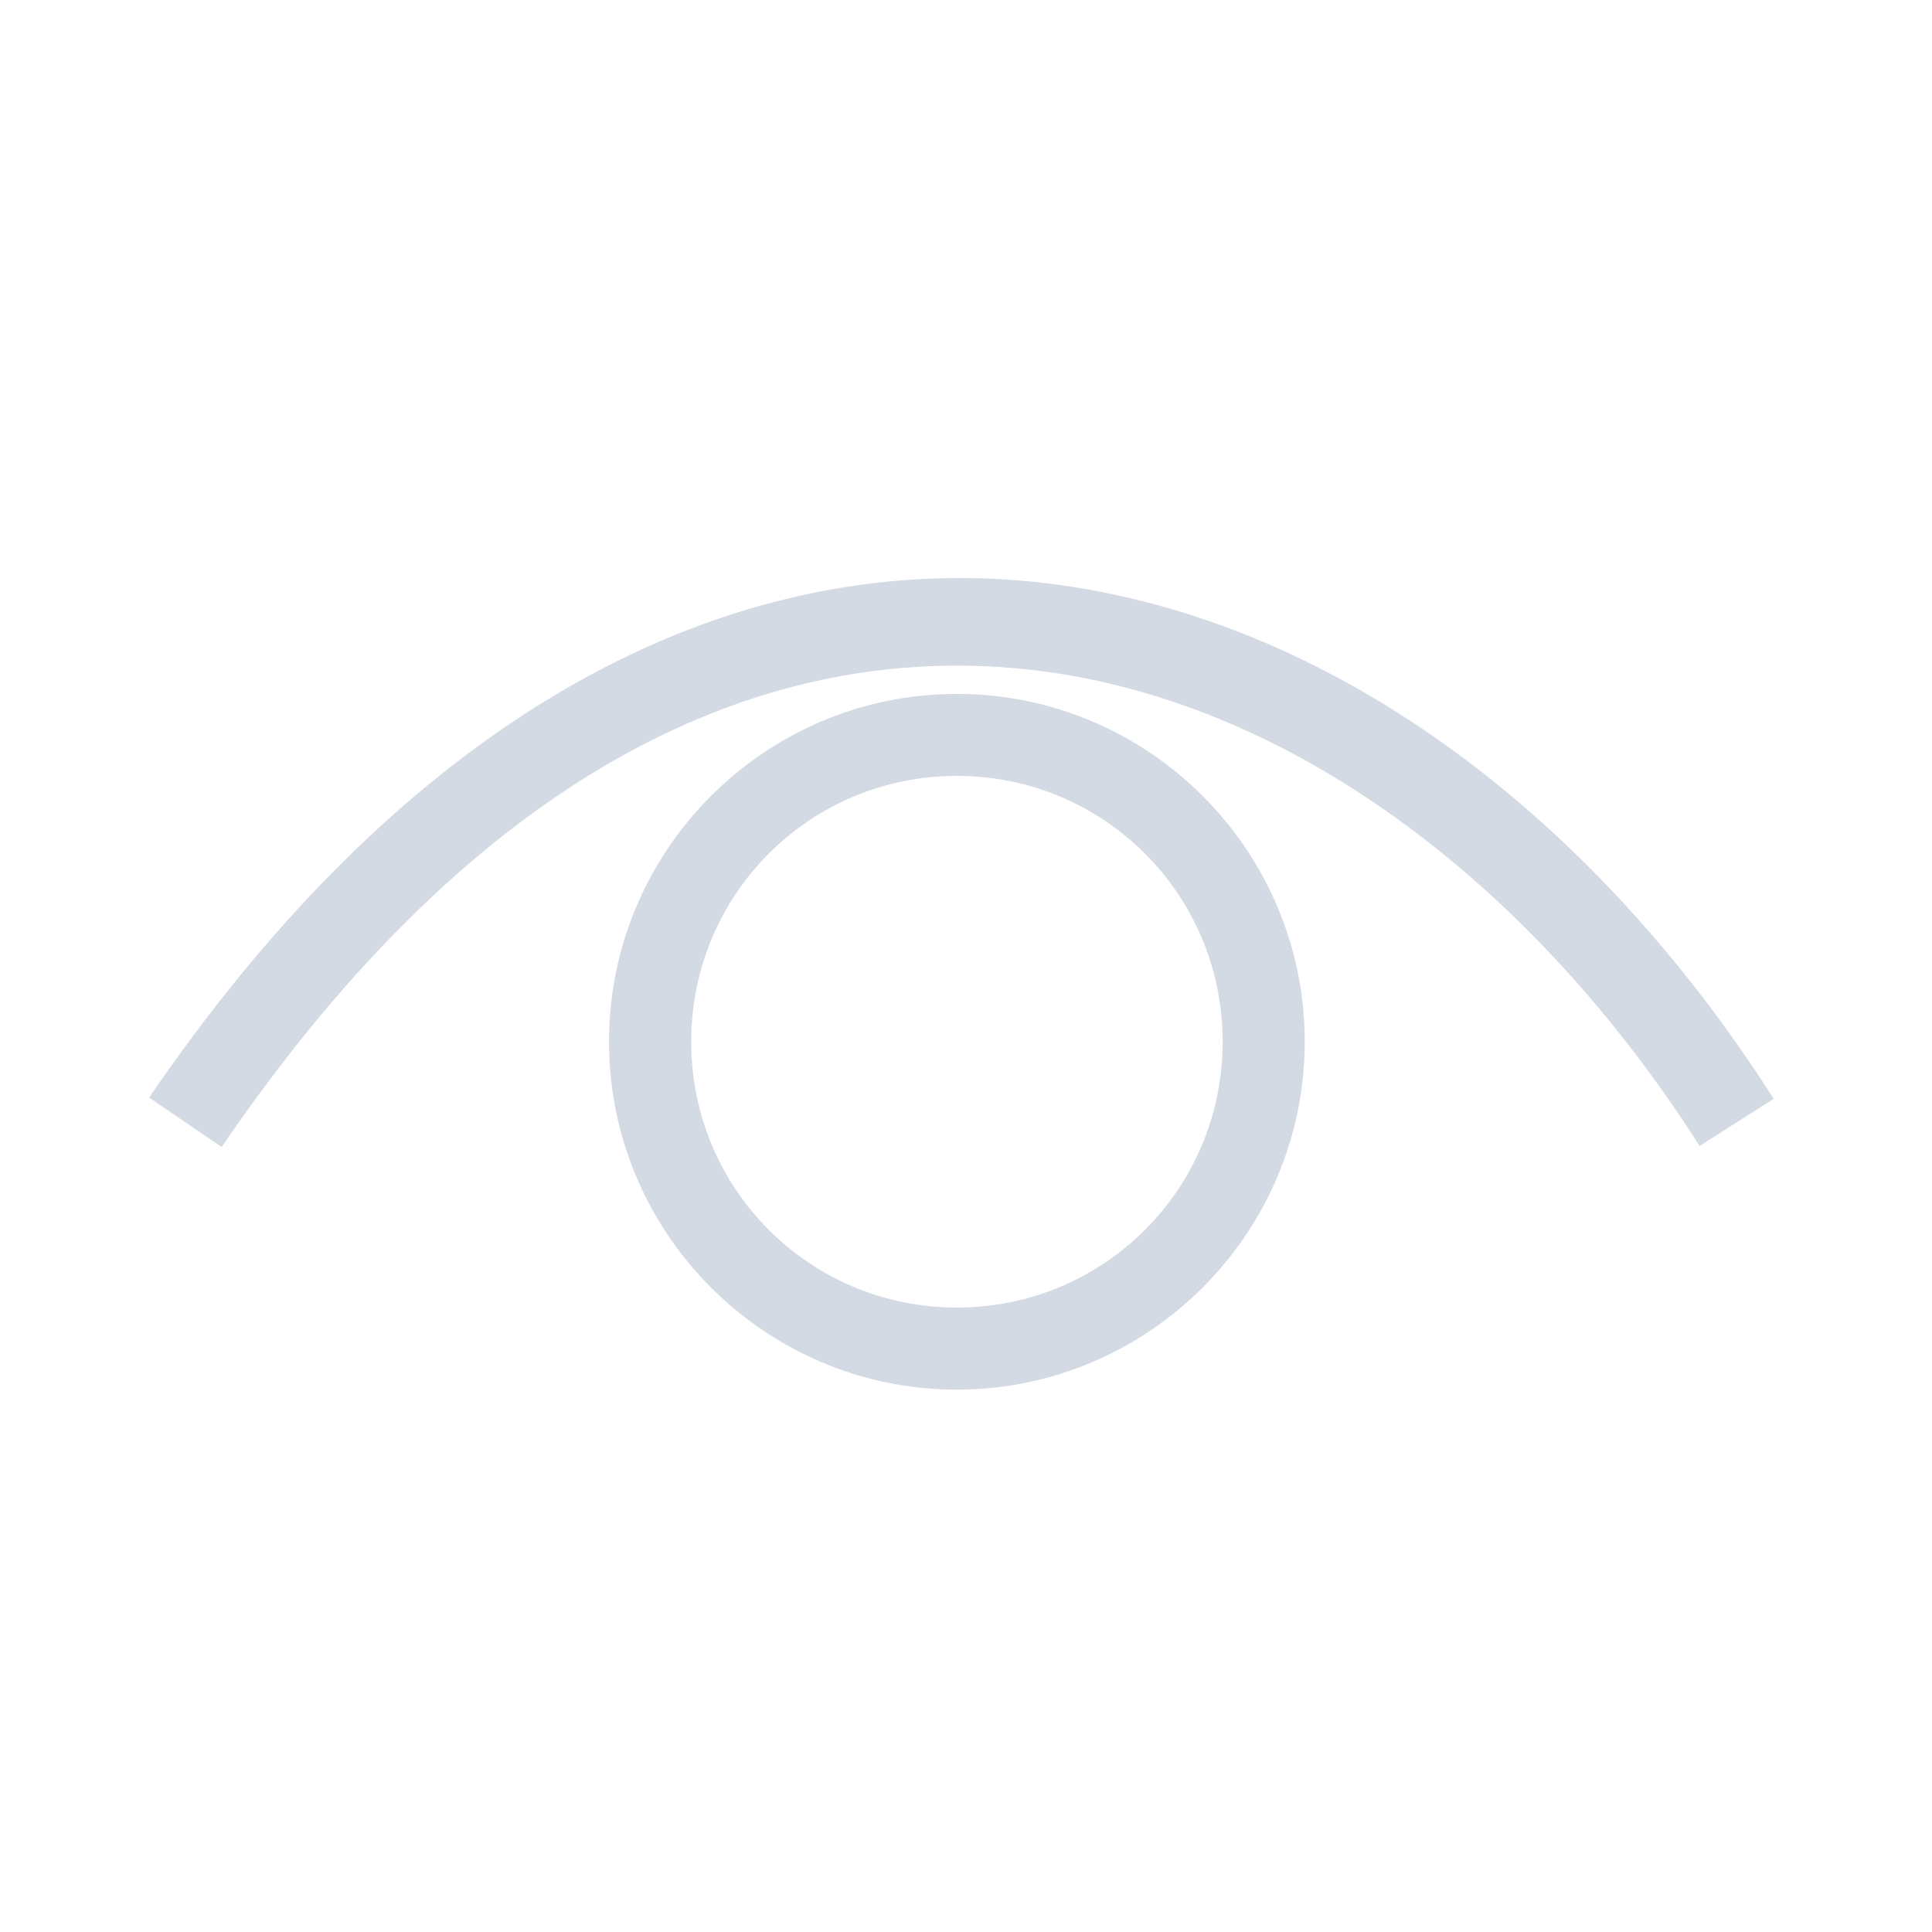 <?xml version="1.0" encoding="UTF-8" standalone="no"?>
<svg
   xmlns:dc="http://purl.org/dc/elements/1.1/"
   xmlns:cc="http://creativecommons.org/ns#"
   xmlns:rdf="http://www.w3.org/1999/02/22-rdf-syntax-ns#"
   xmlns:svg="http://www.w3.org/2000/svg"
   xmlns="http://www.w3.org/2000/svg"
   xmlns:sodipodi="http://sodipodi.sourceforge.net/DTD/sodipodi-0.dtd"
   xmlns:inkscape="http://www.inkscape.org/namespaces/inkscape"
   viewBox="0 0 22 22"
   id="svg2"
   version="1.1"
   inkscape:version="0.91 r13725"
   sodipodi:docname="graphics.svg">
  <sodipodi:namedview
     pagecolor="#ffffff"
     bordercolor="#666666"
     borderopacity="1"
     objecttolerance="10"
     gridtolerance="10"
     guidetolerance="10"
     inkscape:pageopacity="0"
     inkscape:pageshadow="2"
     inkscape:window-width="1920"
     inkscape:window-height="1048"
     id="namedview8"
     showgrid="false"
     inkscape:zoom="5.3065876"
     inkscape:cx="-39.766184"
     inkscape:cy="4.519758"
     inkscape:window-x="0"
     inkscape:window-y="0"
     inkscape:window-maximized="1"
     inkscape:current-layer="g4193" />
  <defs
     id="defs3051">
    <inkscape:path-effect
       effect="spiro"
       id="path-effect4186"
       is_visible="true" />
    <inkscape:path-effect
       is_visible="true"
       id="path-effect4182"
       effect="spiro" />
    <inkscape:path-effect
       is_visible="true"
       id="path-effect4178"
       effect="spiro" />
    <inkscape:path-effect
       is_visible="true"
       id="path-effect4174"
       effect="spiro" />
    <inkscape:path-effect
       is_visible="true"
       id="path-effect4164"
       effect="spiro" />
    <inkscape:path-effect
       effect="spiro"
       id="path-effect4157"
       is_visible="true" />
    <inkscape:path-effect
       is_visible="true"
       id="path-effect4143"
       effect="spiro" />
    <inkscape:path-effect
       effect="spiro"
       id="path-effect4154"
       is_visible="true" />
    <style
       type="text/css"
       id="current-color-scheme">
      .ColorScheme-Text {
        color:#d3dae3;
      }
      </style>
    <inkscape:path-effect
       effect="spiro"
       id="path-effect4154-3"
       is_visible="true" />
    <inkscape:path-effect
       effect="spiro"
       id="path-effect4748"
       is_visible="true" />
    <inkscape:path-effect
       effect="spiro"
       id="path-effect4752"
       is_visible="true" />
    <inkscape:path-effect
       effect="spiro"
       id="path-effect4756"
       is_visible="true" />
    <style
       id="current-color-scheme-6"
       type="text/css">
      .ColorScheme-Text {
        color:#d3dae3;
      }
      </style>
  </defs>
  <g
     id="g4156"
     transform="matrix(1.078,0,0,1.078,-8.073,-37.37)">
    <g
       id="g4193"
       transform="translate(-23.451,-65.142)">
      <path
         sodipodi:nodetypes="csc"
         inkscape:connector-curvature="0"
         id="path4184"
         d="m 48.157,128.124 c 6.643,-4.986 12.585,-3.028 17.286,0.401 0.087,0.064 -1.514,1.574 -2.031,2.288"
         style="fill:none;fill-rule:evenodd;stroke:#d3dae3;stroke-width:0.927;stroke-linecap:butt;stroke-linejoin:miter;stroke-miterlimit:4;stroke-dasharray:none;stroke-opacity:1" />
      <path
         d="m 59.469,128.775 a 3.351,3.351 0 0 1 -0.788,4.444 3.351,3.351 0 0 1 -4.498,-0.37 3.351,3.351 0 0 1 -0.051,-4.513 3.351,3.351 0 0 1 4.488,-0.472"
         sodipodi:open="true"
         sodipodi:end="5.3463325"
         sodipodi:start="5.7200853"
         sodipodi:ry="3.3513787"
         sodipodi:rx="3.3513787"
         sodipodi:cy="130.56371"
         sodipodi:cx="56.635529"
         sodipodi:type="arc"
         id="path4189"
         style="opacity:1;fill:none;fill-opacity:1;stroke:#d3dae3;stroke-width:0.927;stroke-linecap:butt;stroke-linejoin:round;stroke-miterlimit:4;stroke-dasharray:none;stroke-dashoffset:0;stroke-opacity:1" />
      <path
         style="opacity:1;fill:currentColor;fill-opacity:1;stroke:none"
         d="m 40.687,105.924 c -2.772,0.14 -5.66,1.8 -8.172,5.478 l 0.766,0.522 c 2.743,-4.018 5.738,-5.334 8.489,-5.047 2.751,0.287 5.34,2.239 7.123,5.036 l 0.783,-0.498 c -1.896,-2.974 -4.691,-5.134 -7.809,-5.46 -0.39,-0.041 -0.783,-0.051 -1.179,-0.031 z m 0.36,1.214 c -2.025,0 -3.674,1.649 -3.674,3.674 0,2.025 1.649,3.675 3.674,3.675 2.025,0 3.675,-1.651 3.675,-3.675 0,-2.025 -1.651,-3.674 -3.675,-3.674 z m 0,0.866 c 1.555,0 2.808,1.252 2.808,2.808 0,1.555 -1.252,2.808 -2.808,2.808 -1.555,0 -2.806,-1.252 -2.806,-2.808 0,-1.555 1.25,-2.808 2.806,-2.808 z"
         id="path3369"
         inkscape:connector-curvature="0"
         class="ColorScheme-Text" />
    </g>
  </g>
</svg>
